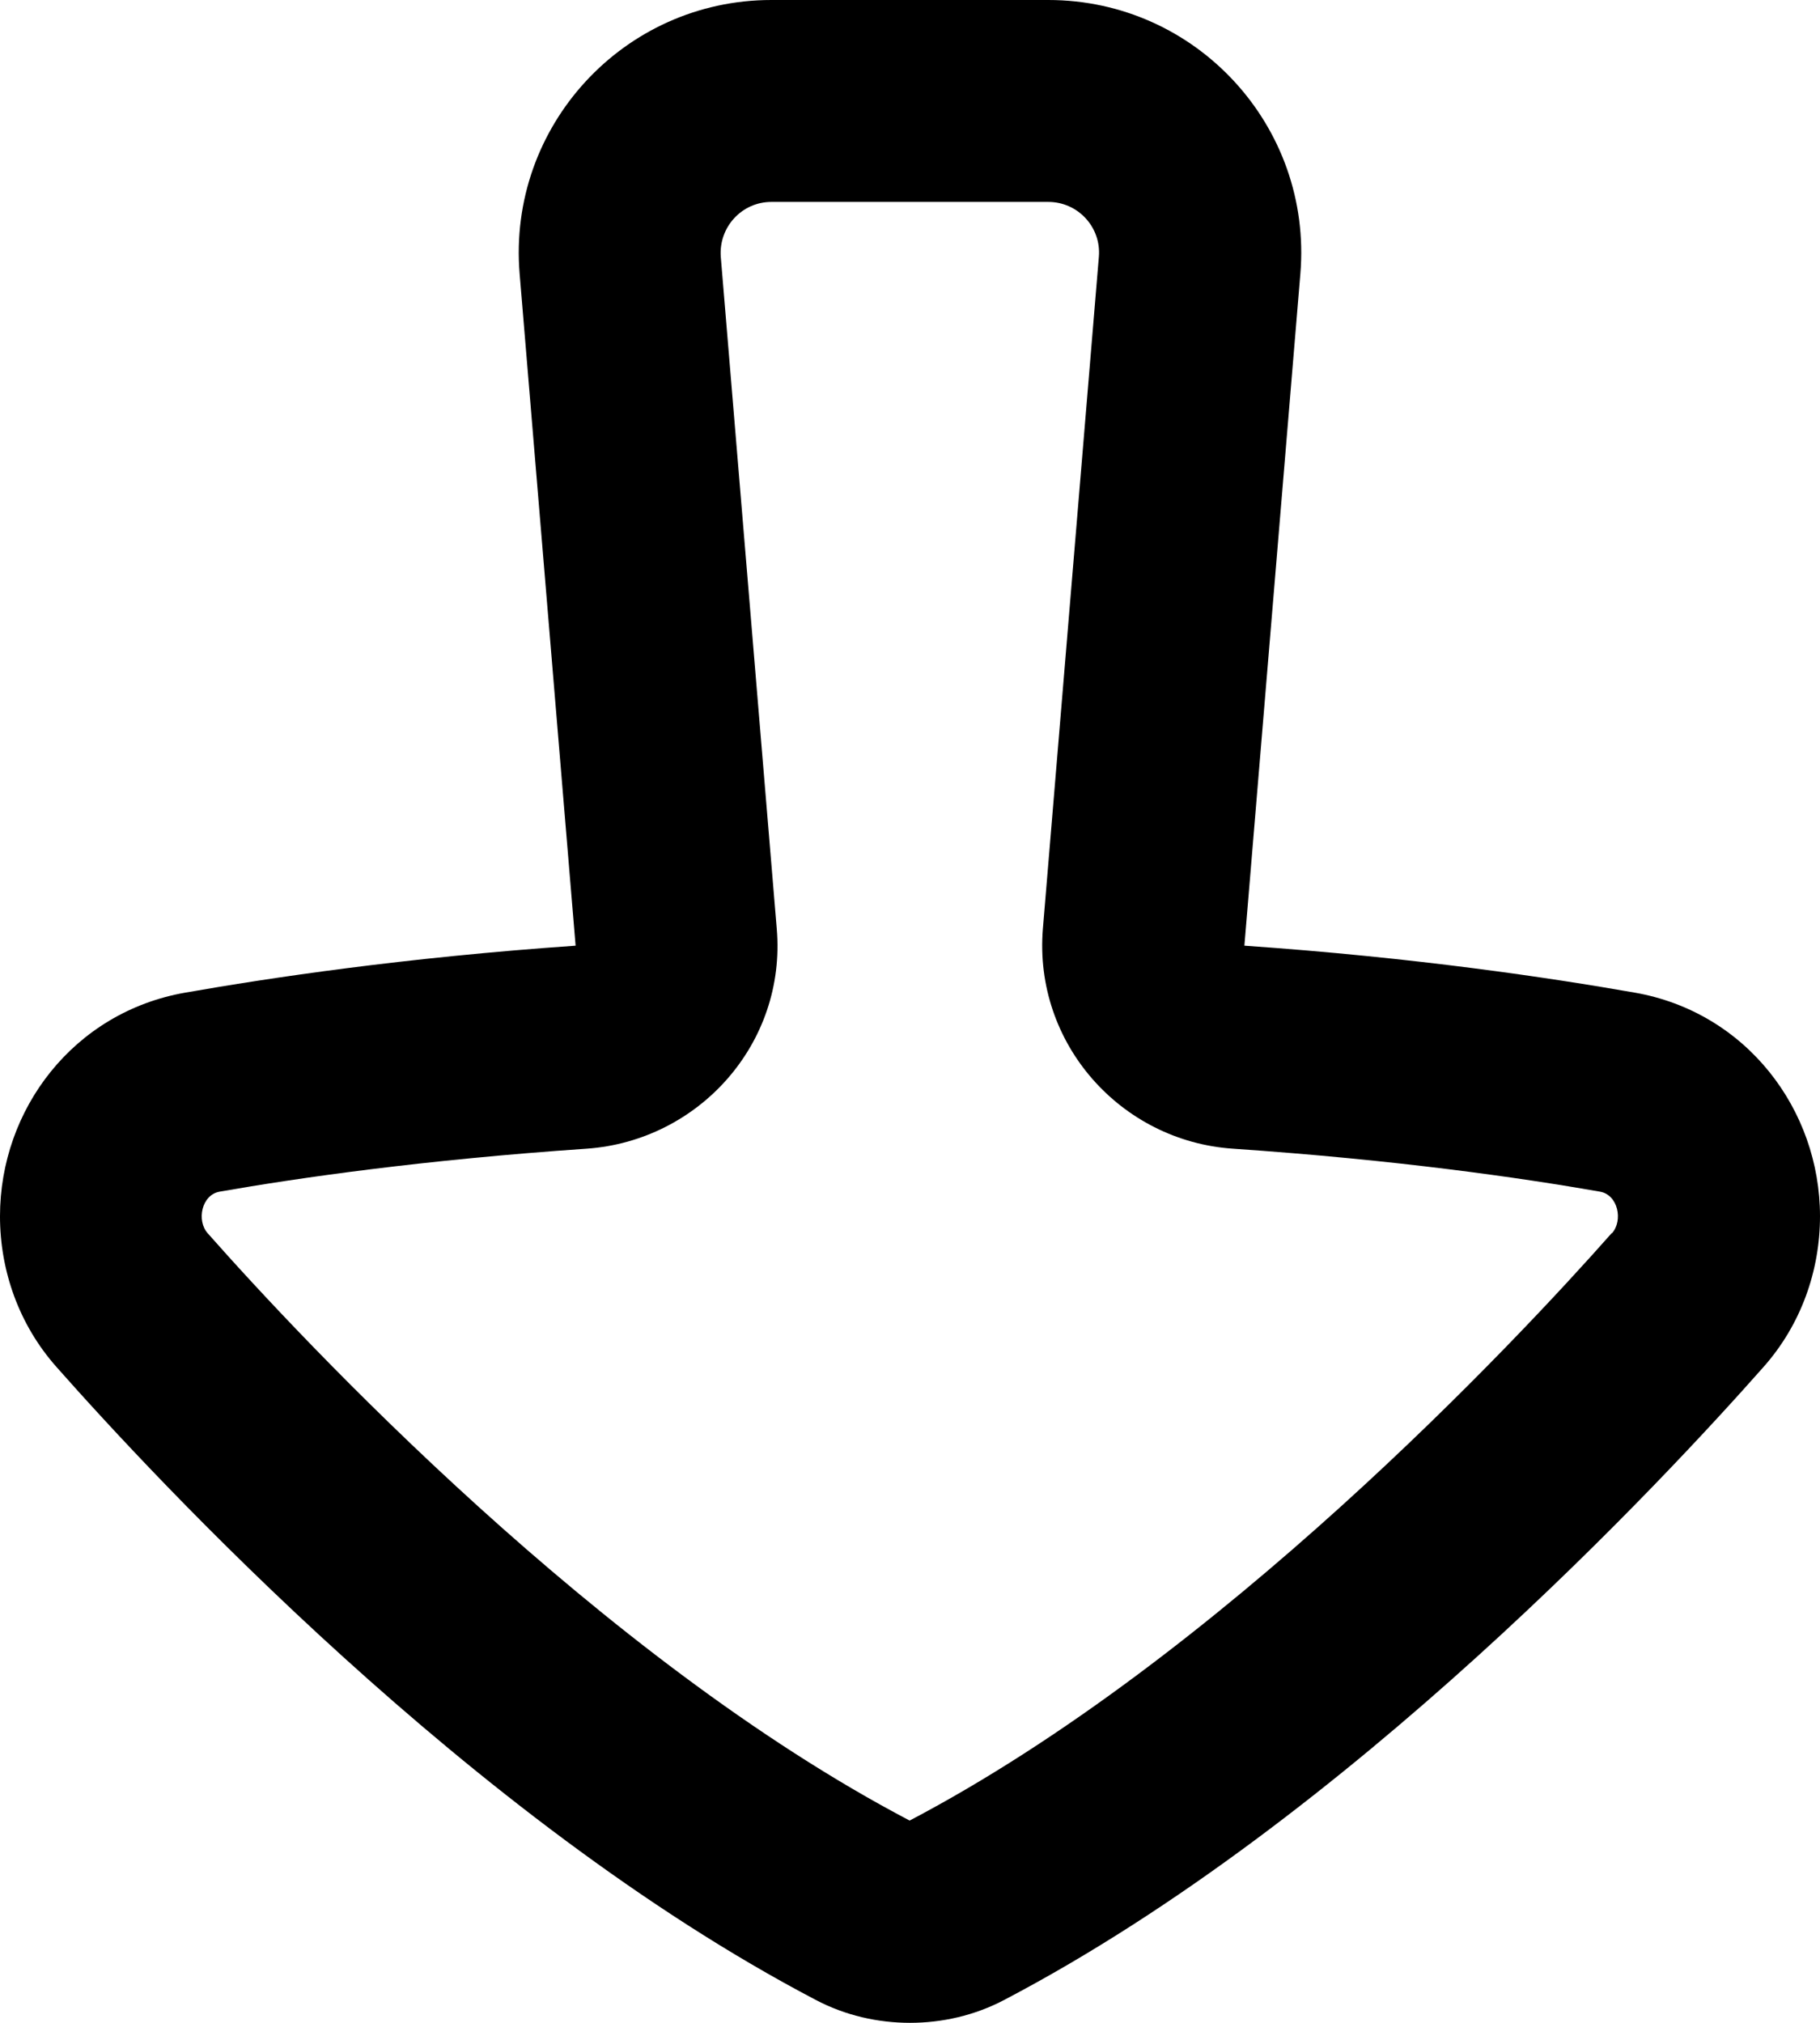 <svg xmlns="http://www.w3.org/2000/svg" viewBox="0 0 504 560"><!--! Font Awesome Pro 7.0.1 by @fontawesome - https://fontawesome.com License - https://fontawesome.com/license (Commercial License) Copyright 2025 Fonticons, Inc. --><path fill="currentColor" d="M504 336.7c0 15-5.2 30-15.7 41.8-26.8 30.3-114.5 125-210.1 175.1-8.3 4.4-17.4 6.4-26.2 6.4s-17.9-2-26.2-6.4c-95.6-50.1-183.3-144.8-210.1-175.1-10.5-11.8-15.7-26.8-15.7-41.8 0-29.6 20.4-56.5 51.3-61.9 23.4-4.1 60.6-9.7 108.1-13l-15.5-186C140.5 35 172.7 0 213.6 0l76.7 0c41 0 73.2 35 69.8 75.8l-15.5 186c47.5 3.3 84.7 8.9 108.1 13 30.9 5.4 51.3 32.4 51.3 61.9zm-57.6 4.7c3.1-3.5 1.7-10.6-3.3-11.5-21.7-3.8-56.2-8.8-101.7-11.9-31-2.1-55.2-29.1-52.6-60.9l15.5-186c.7-8.2-5.8-15.2-14-15.2l-76.7 0c-8.2 0-14.6 7-14 15.2l15.5 186c2.7 31.8-21.6 58.7-52.6 60.9-45.4 3.1-80 8.1-101.7 11.9-5 .9-6.4 8-3.3 11.5 26.6 30.1 108.7 117.7 194.4 162.6 85.6-44.9 167.8-132.5 194.4-162.6z"/></svg>